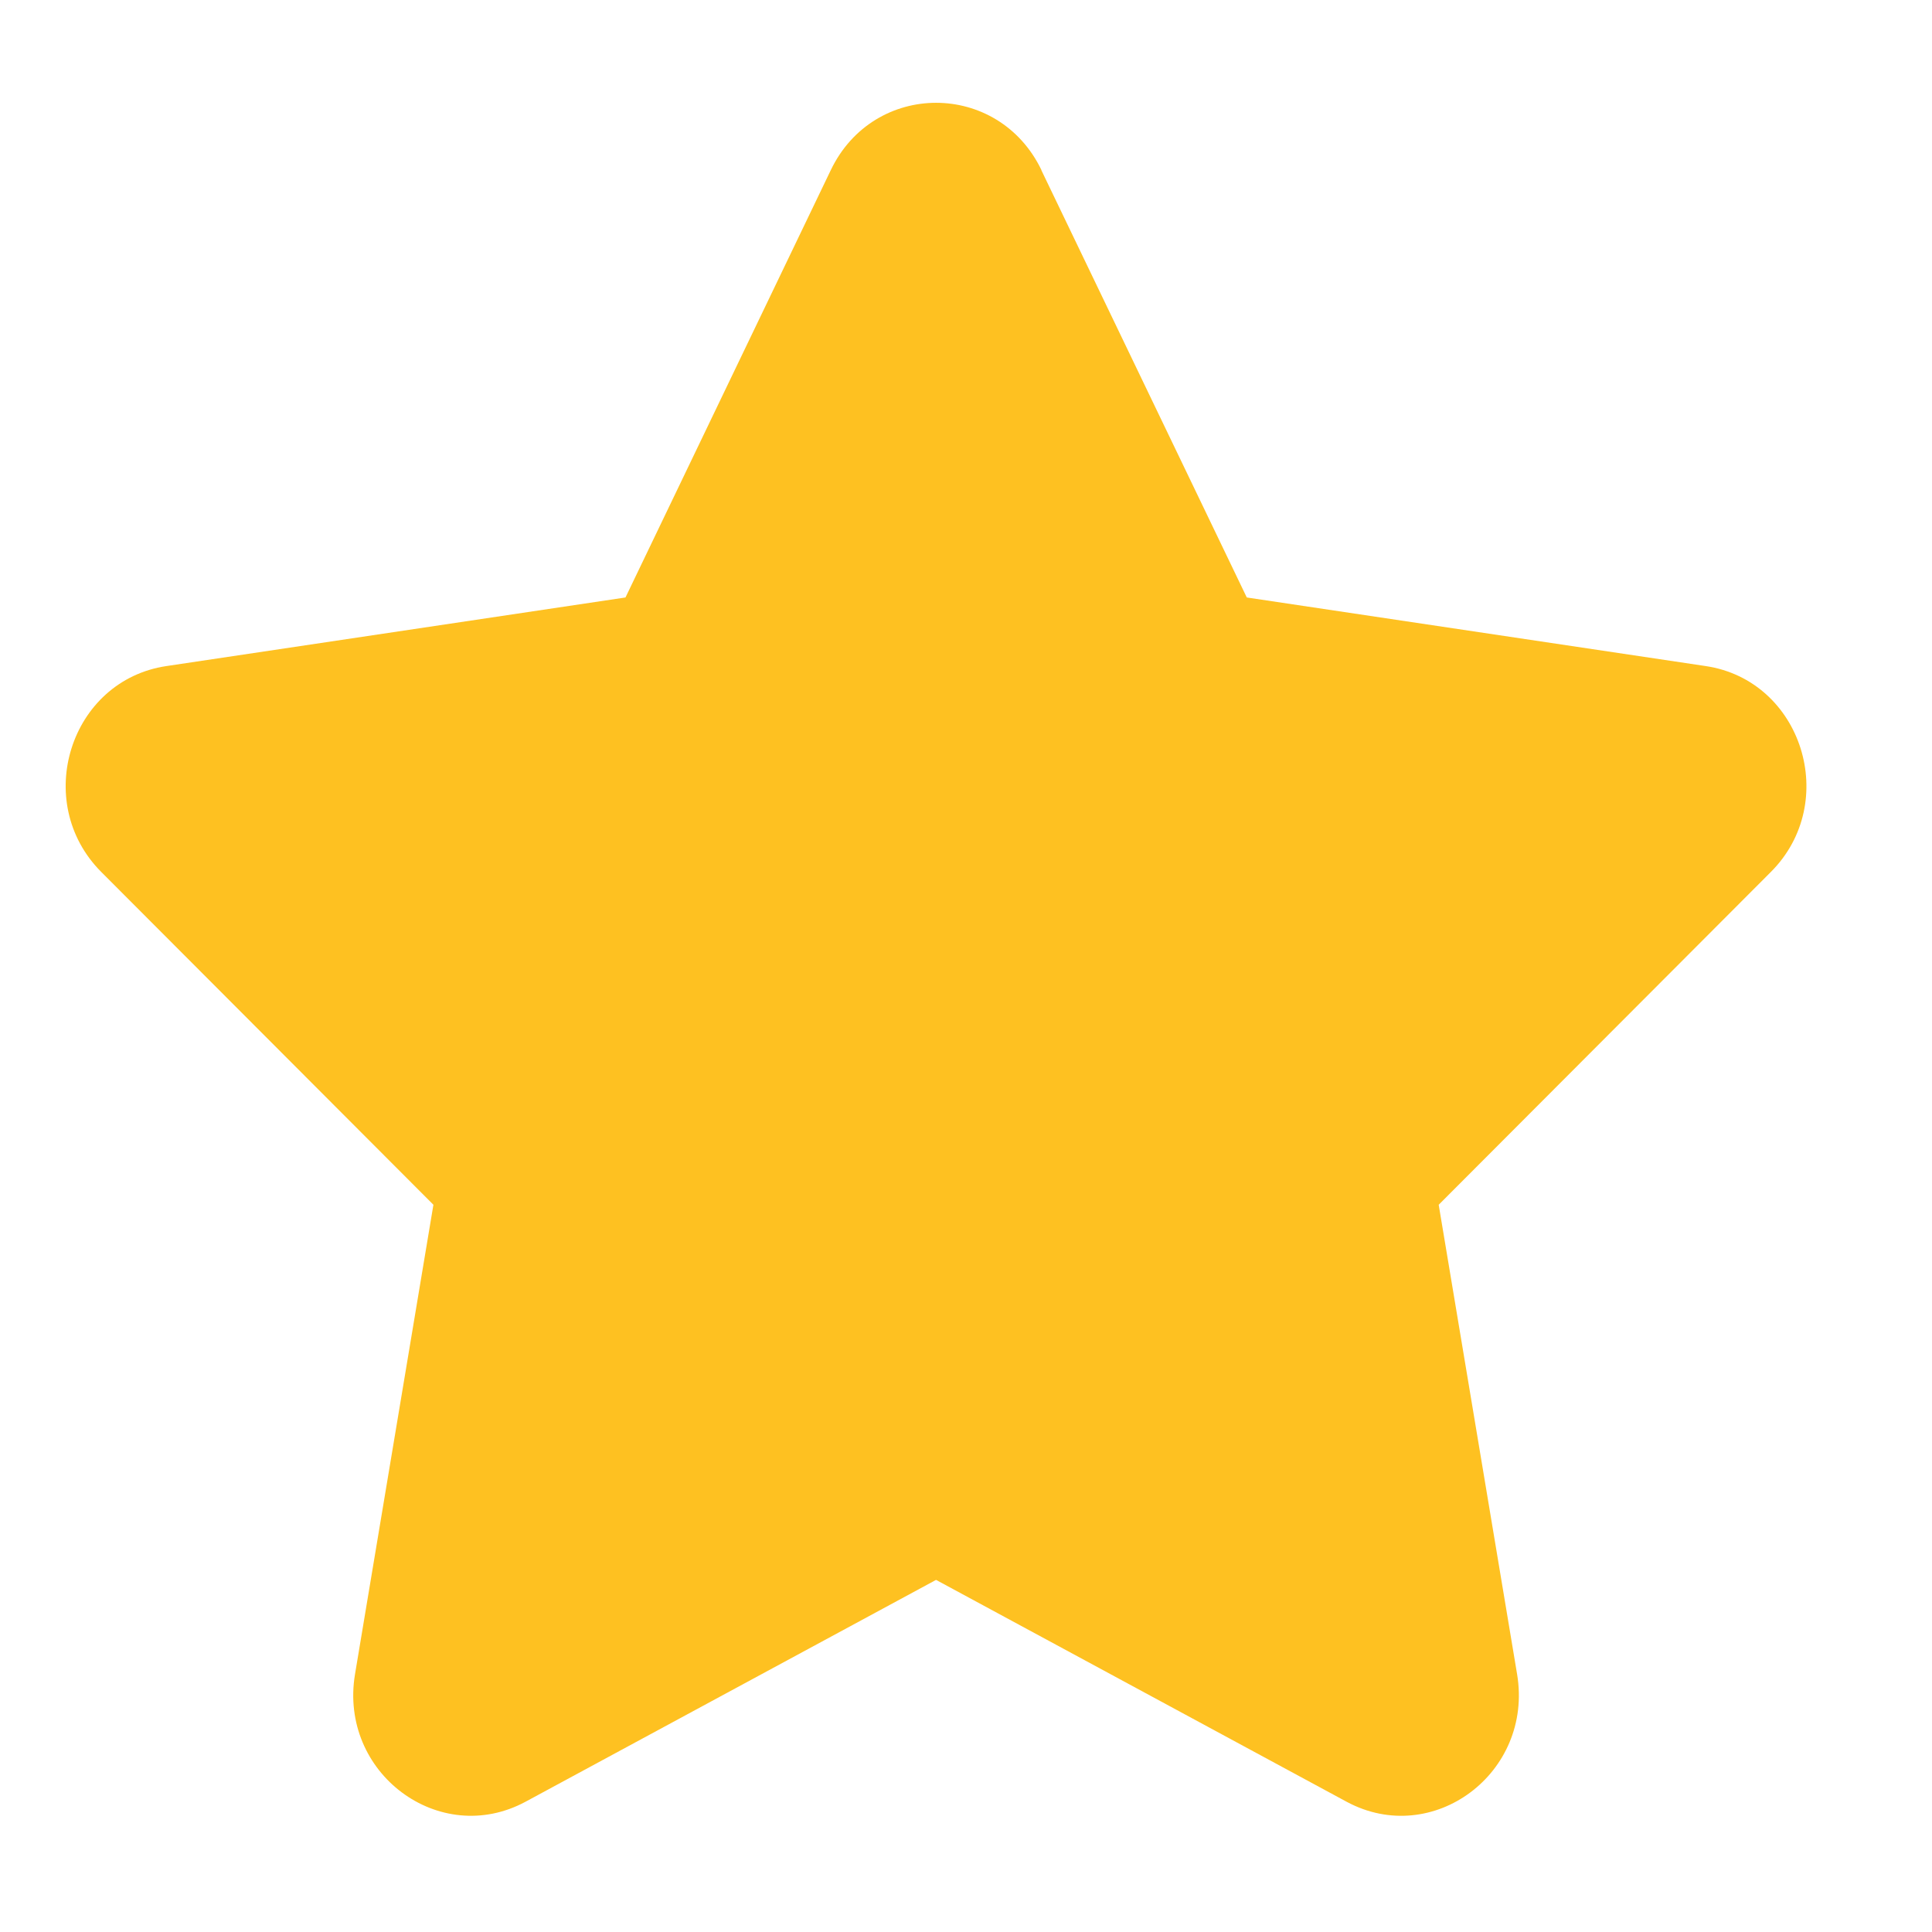 <svg width="12" height="12" viewBox="0 0 12 12" fill="none" xmlns="http://www.w3.org/2000/svg">
<path d="M6.469 1.057C6.201 0.499 5.427 0.499 5.16 1.057L3.885 3.711L1.034 4.137C0.435 4.226 0.196 4.982 0.629 5.416L2.692 7.483L2.205 10.399C2.103 11.012 2.729 11.479 3.264 11.191L5.814 9.813L8.364 11.191C8.899 11.479 9.525 11.013 9.423 10.399L8.936 7.483L10.999 5.416C11.432 4.983 11.193 4.226 10.594 4.137L7.744 3.711L6.468 1.057H6.469Z" fill="#FEC121"/>
</svg>
